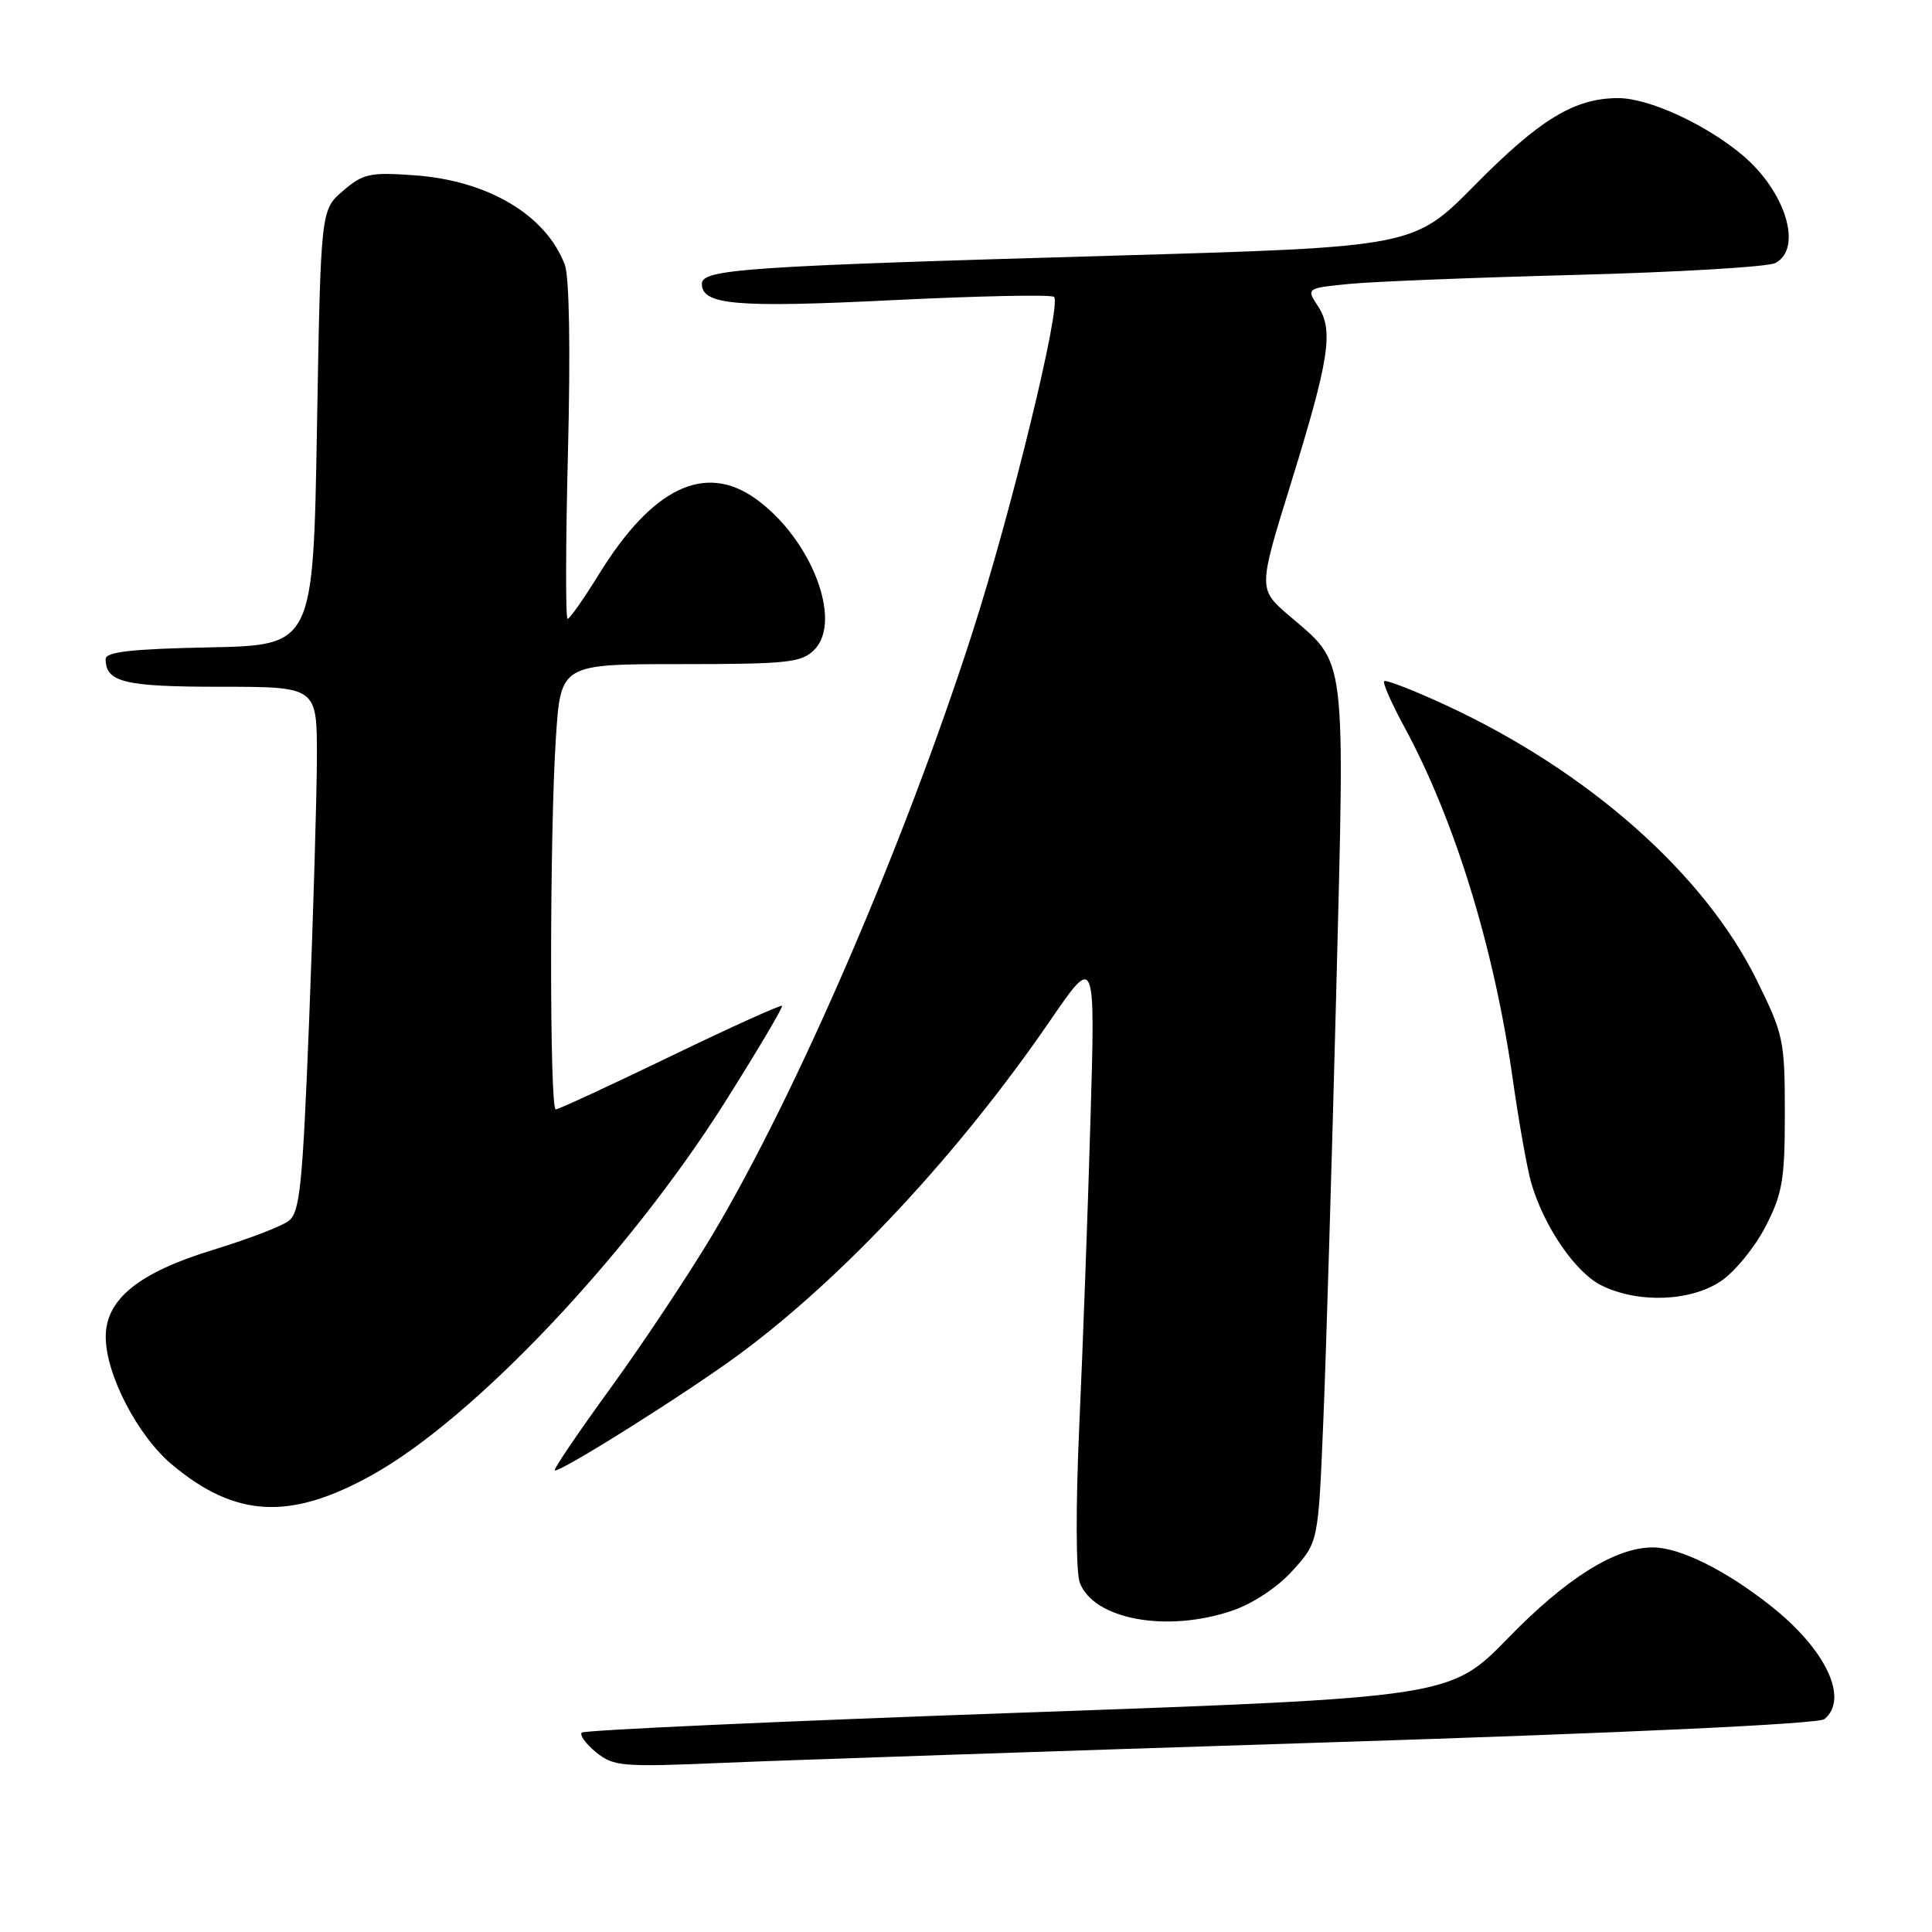 <?xml version="1.0" encoding="UTF-8" standalone="no"?>
<!DOCTYPE svg PUBLIC "-//W3C//DTD SVG 1.1//EN" "http://www.w3.org/Graphics/SVG/1.1/DTD/svg11.dtd" >
<svg xmlns="http://www.w3.org/2000/svg" xmlns:xlink="http://www.w3.org/1999/xlink" version="1.1" viewBox="0 0 256 256">
 <g >
 <path fill="currentColor"
d=" M 175.50 230.89 C 215.74 229.61 240.98 228.43 241.75 227.79 C 245.01 225.09 241.97 218.61 234.73 212.86 C 228.71 208.08 222.60 205.04 219.00 205.04 C 214.05 205.04 207.57 209.10 199.88 217.00 C 192.17 224.92 192.17 224.92 134.93 226.95 C 103.44 228.07 77.42 229.25 77.09 229.58 C 76.77 229.90 77.62 231.08 78.99 232.19 C 81.31 234.07 82.41 234.16 95.99 233.58 C 103.97 233.24 139.75 232.03 175.50 230.89 Z  M 163.28 213.42 C 166.02 212.49 169.29 210.32 171.29 208.10 C 174.68 204.35 174.68 204.35 175.34 188.43 C 175.71 179.67 176.47 154.18 177.05 131.78 C 178.21 86.01 178.47 88.13 170.88 81.63 C 166.71 78.06 166.71 78.06 170.98 64.28 C 176.16 47.56 176.74 43.78 174.64 40.58 C 173.08 38.19 173.08 38.19 178.79 37.62 C 181.93 37.31 195.53 36.77 209.00 36.42 C 222.47 36.06 234.29 35.36 235.25 34.85 C 238.91 32.92 236.61 25.37 230.89 20.56 C 226.03 16.47 218.47 13.00 214.43 13.00 C 208.64 13.00 204.06 15.78 195.41 24.54 C 187.33 32.73 187.33 32.73 147.41 33.88 C 98.71 35.28 93.00 35.67 93.00 37.61 C 93.00 40.41 97.55 40.80 118.33 39.77 C 129.74 39.21 139.34 39.01 139.67 39.34 C 140.69 40.36 134.01 67.81 128.79 84.00 C 119.74 112.08 105.54 144.95 94.38 163.66 C 91.24 168.91 85.20 178.00 80.95 183.86 C 76.70 189.71 73.35 194.64 73.51 194.82 C 73.95 195.30 90.84 184.69 97.92 179.48 C 111.70 169.33 127.11 152.80 139.18 135.19 C 145.14 126.50 145.14 126.50 144.49 148.50 C 144.14 160.60 143.47 178.79 143.01 188.93 C 142.53 199.68 142.56 208.34 143.08 209.72 C 144.94 214.60 154.62 216.37 163.28 213.42 Z  M 49.42 195.38 C 62.91 187.82 83.25 166.31 96.01 146.12 C 100.36 139.23 103.78 133.45 103.62 133.28 C 103.45 133.12 96.78 136.13 88.80 139.99 C 80.82 143.85 74.00 147.00 73.64 147.00 C 72.81 147.00 72.82 110.40 73.66 97.75 C 74.30 88.00 74.30 88.00 90.15 88.00 C 104.36 88.00 106.20 87.80 107.89 86.11 C 111.72 82.28 107.46 71.31 100.10 66.07 C 93.37 61.28 86.43 64.63 79.35 76.11 C 77.35 79.35 75.49 82.00 75.21 82.00 C 74.93 82.00 74.95 72.02 75.26 59.83 C 75.60 46.36 75.44 36.65 74.84 35.08 C 72.35 28.50 64.68 23.93 54.95 23.23 C 49.02 22.80 48.11 23.00 45.45 25.29 C 42.50 27.82 42.50 27.82 42.00 56.66 C 41.50 85.50 41.50 85.50 27.75 85.78 C 17.44 85.99 14.00 86.37 14.00 87.33 C 14.00 90.40 16.47 91.00 29.20 91.00 C 42.00 91.00 42.00 91.00 41.99 100.25 C 41.98 105.34 41.52 120.97 40.97 135.00 C 40.09 157.28 39.74 160.66 38.23 161.79 C 37.28 162.51 32.81 164.21 28.31 165.59 C 18.38 168.61 14.00 172.16 14.01 177.15 C 14.02 182.13 18.23 190.24 22.77 194.05 C 31.22 201.14 38.48 201.50 49.42 195.38 Z  M 228.04 169.75 C 229.88 168.51 232.53 165.26 233.94 162.53 C 236.19 158.16 236.50 156.33 236.50 147.48 C 236.50 137.86 236.33 137.06 232.76 129.84 C 225.80 115.74 210.40 102.14 191.54 93.42 C 187.29 91.46 183.63 90.03 183.41 90.26 C 183.19 90.48 184.39 93.21 186.08 96.32 C 192.78 108.69 197.97 125.57 200.45 143.00 C 201.27 148.78 202.38 155.00 202.92 156.83 C 204.63 162.61 208.78 168.64 212.21 170.33 C 217.06 172.72 224.01 172.47 228.04 169.75 Z "/>
</g>
</svg>
